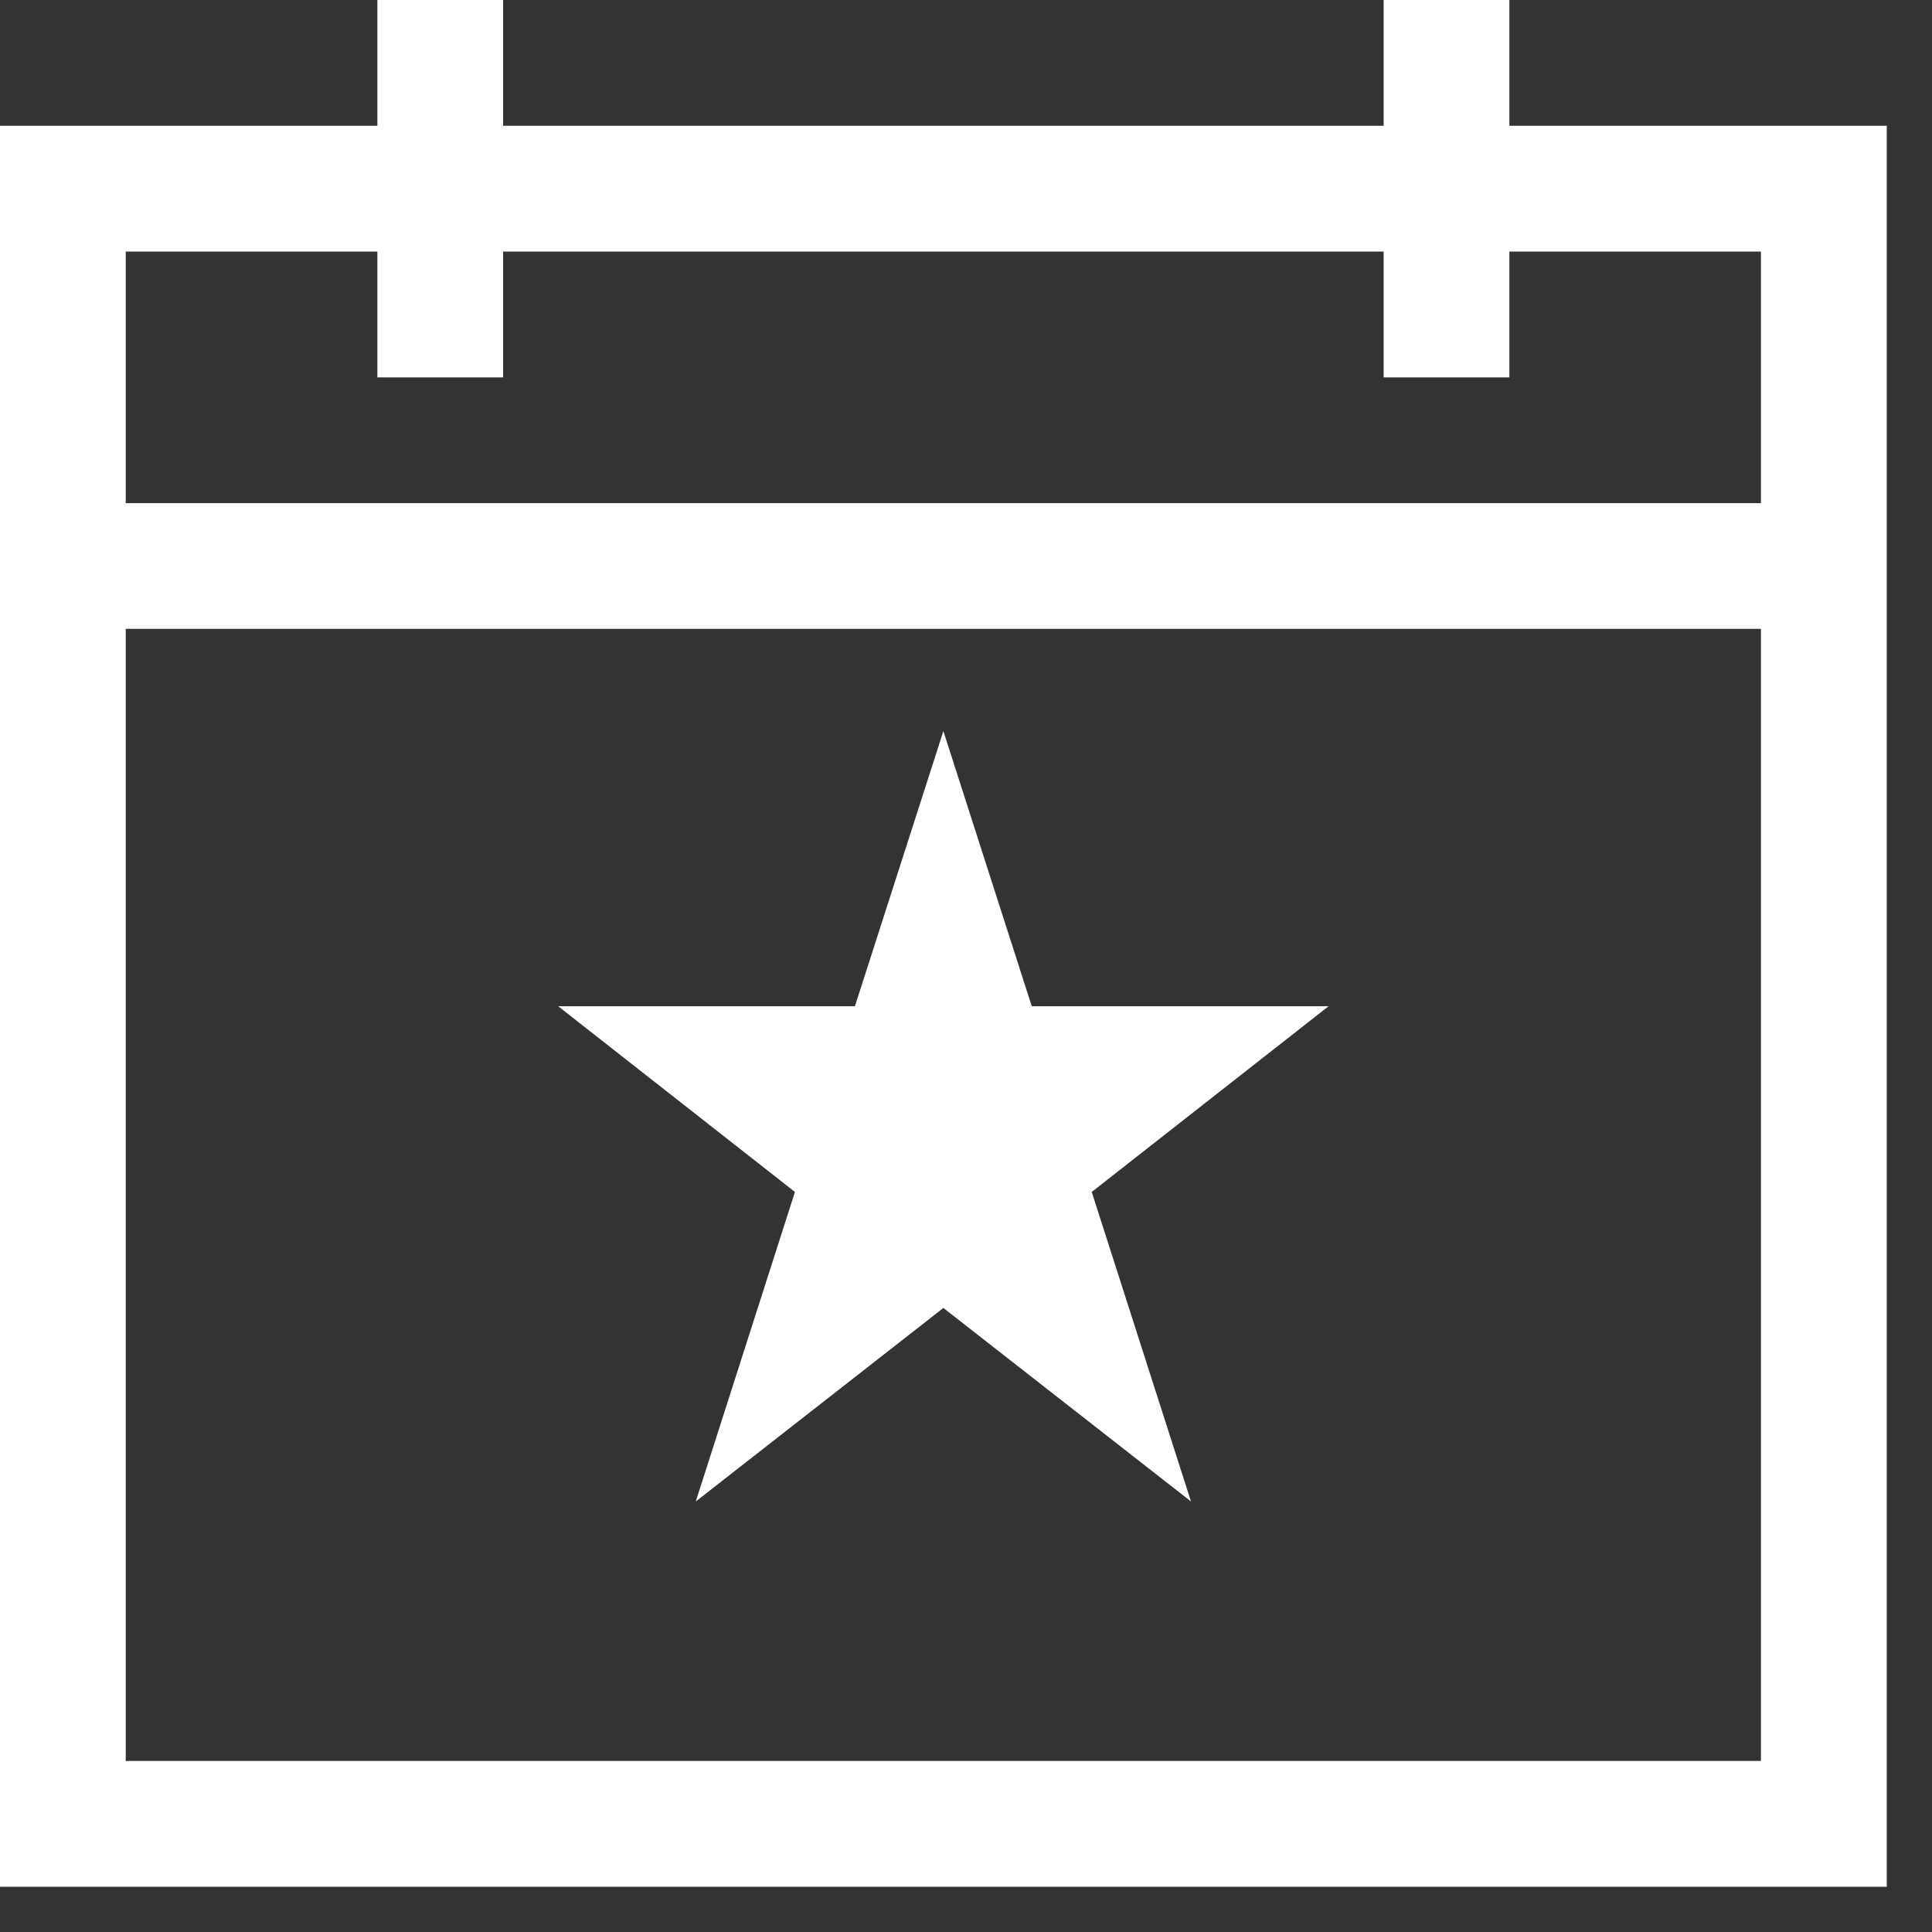 <svg width="24" height="24" viewBox="0 0 24 24" fill="none" xmlns="http://www.w3.org/2000/svg">
<rect x="0" y="0" width="24" height="24" fill="#333333" stroke="none"/>
<path d="M23.438 1.562V23.438H0V1.562H4.688V0H6.25V1.562H17.188V0H18.75V1.562H23.438ZM1.562 3.125V6.25H21.875V3.125H18.75V4.688H17.188V3.125H6.25V4.688H4.688V3.125H1.562ZM21.875 21.875V7.812H1.562V21.875H21.875ZM16.504 12.5L13.562 14.807L14.795 18.652L11.719 16.248L8.643 18.652L9.875 14.807L6.934 12.5H10.62L11.719 9.082L12.817 12.5H16.504Z" fill="white"/>
</svg>
